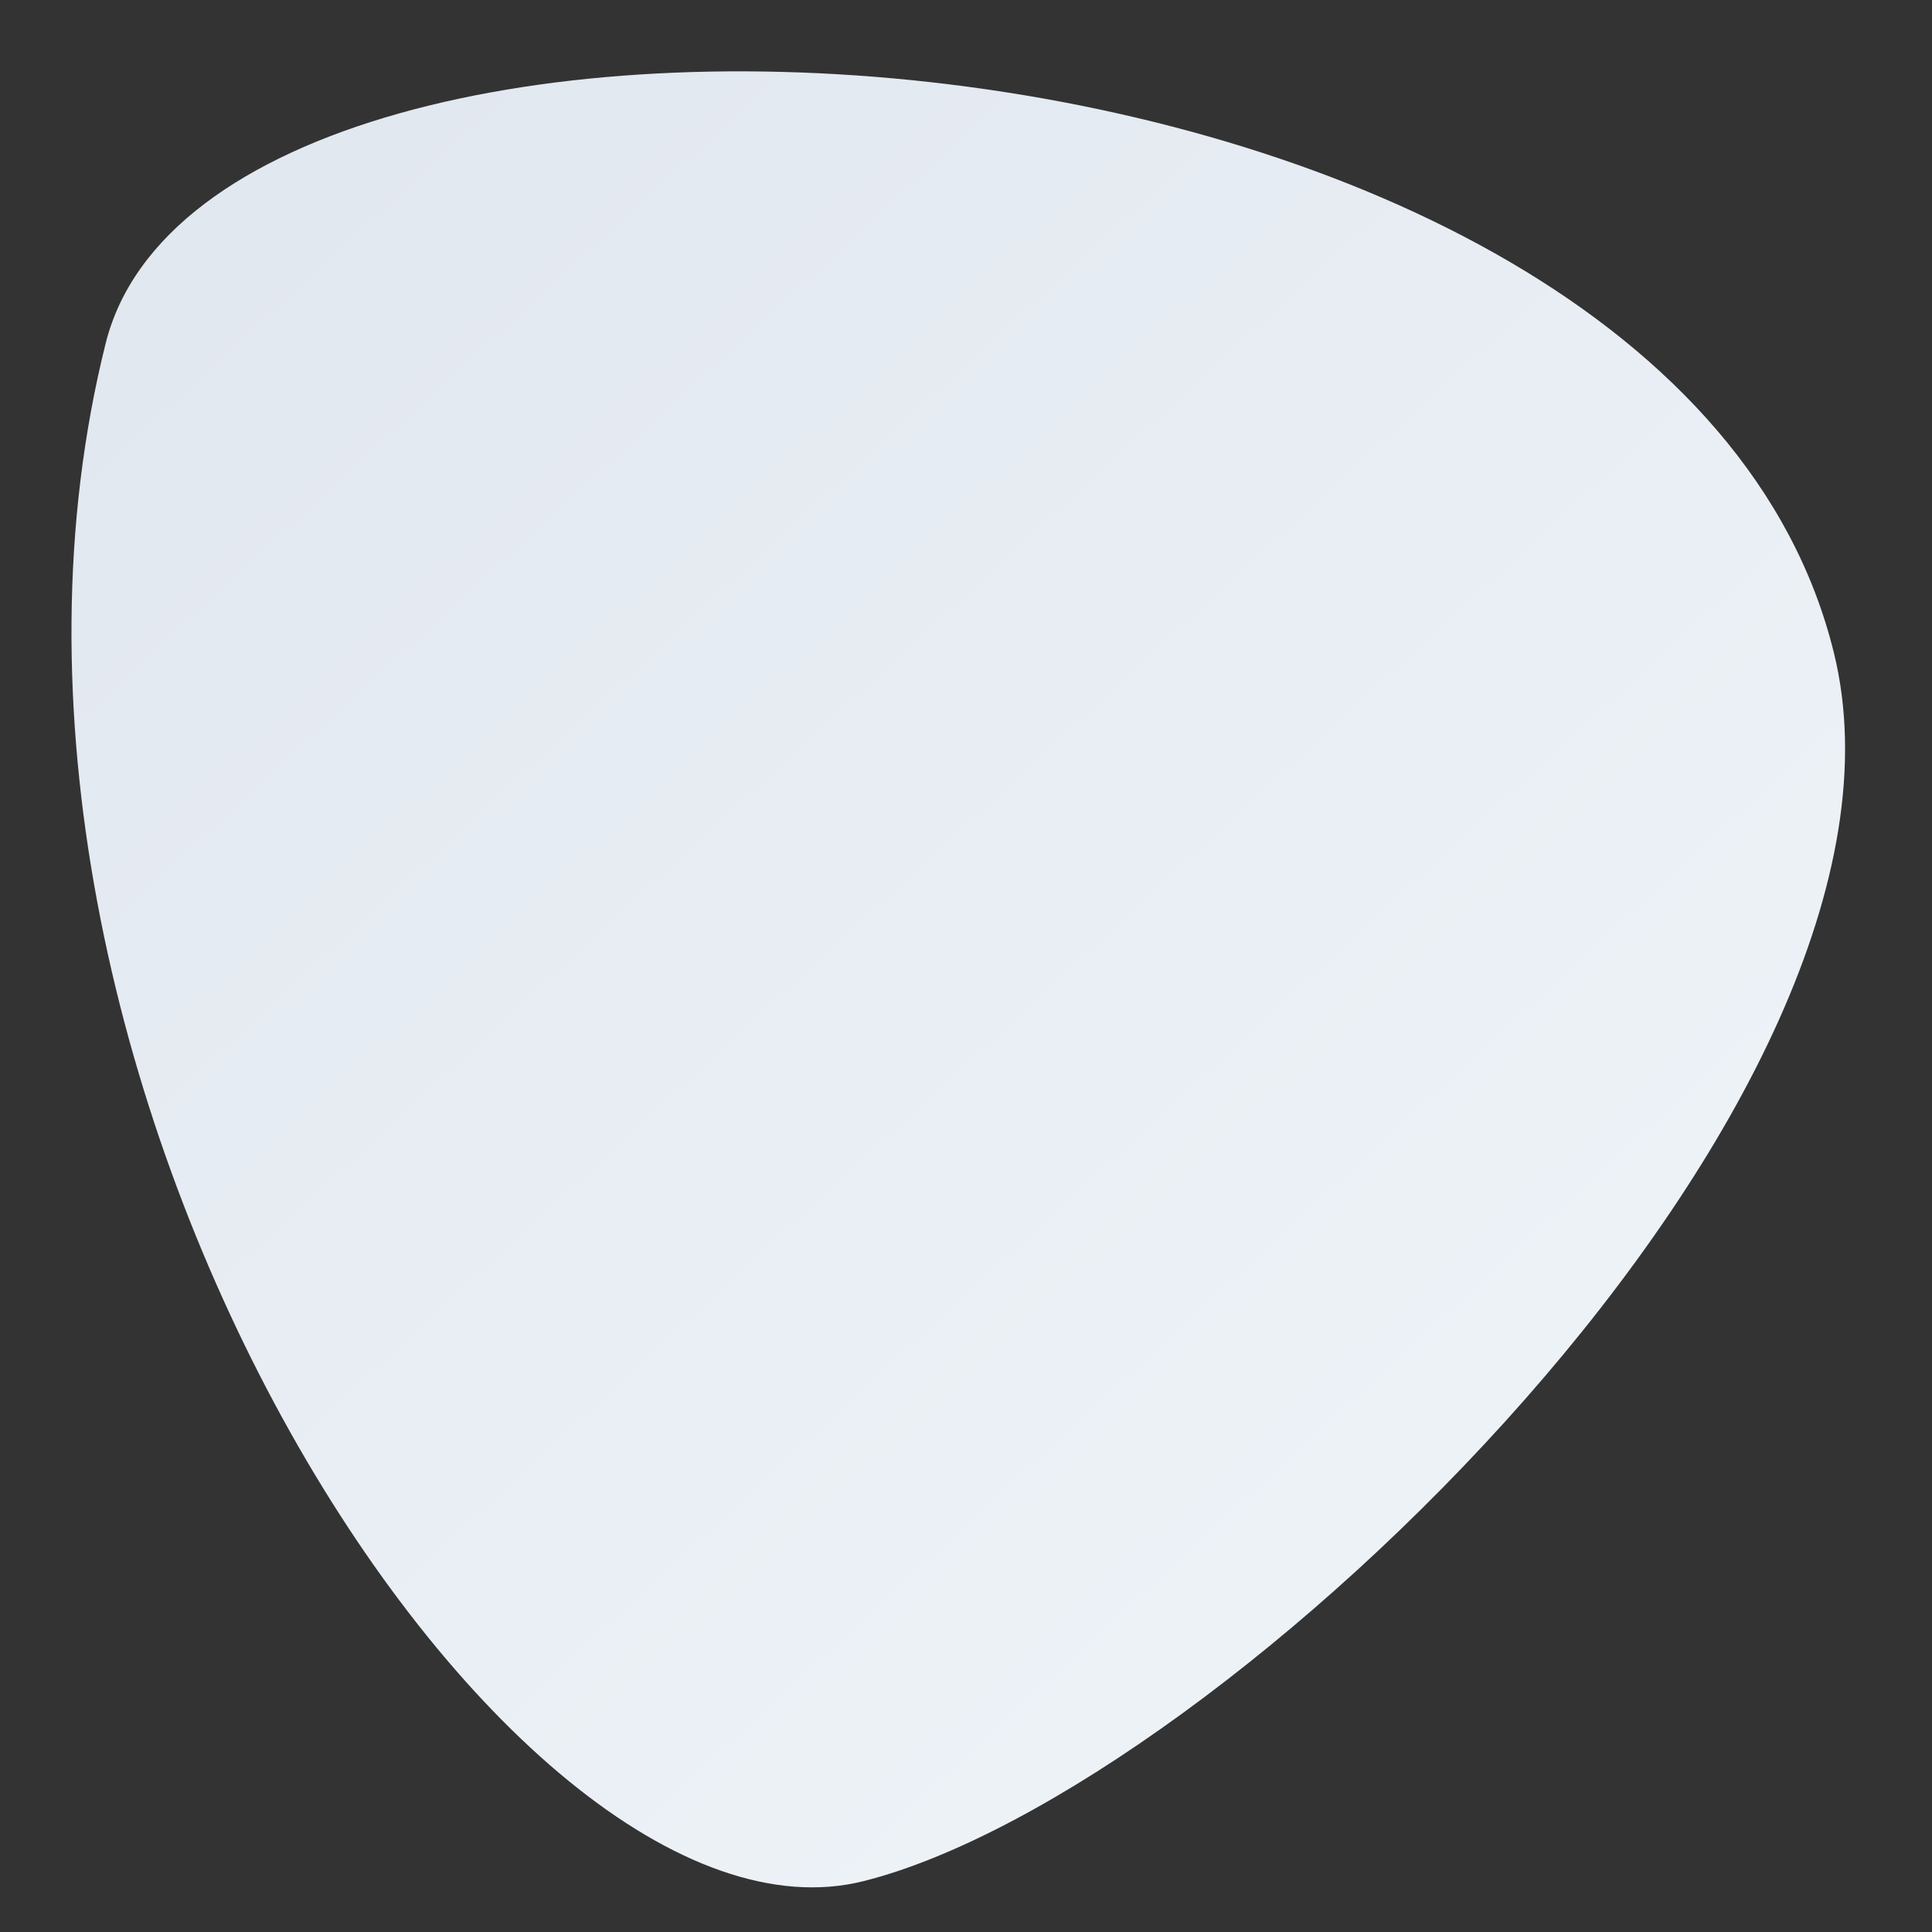 <svg xmlns="http://www.w3.org/2000/svg" viewBox="0 0 512 512"><rect x="0" y="0" width="512" height="512" fill="#333333" stroke="none"/><defs><linearGradient id="a" x1="75.91" y1="48.03" x2="381.75" y2="380.29" gradientUnits="userSpaceOnUse"><stop offset="0" stop-color="#e2e8f0"/><stop offset="1" stop-color="#edf2f7"/></linearGradient></defs><path d="M28 91C57-25 442.66-3.36 486 173c29 118-162 301.5-257.07 325.5S-20 283 28 91z" fill="url(#a)"/></svg>